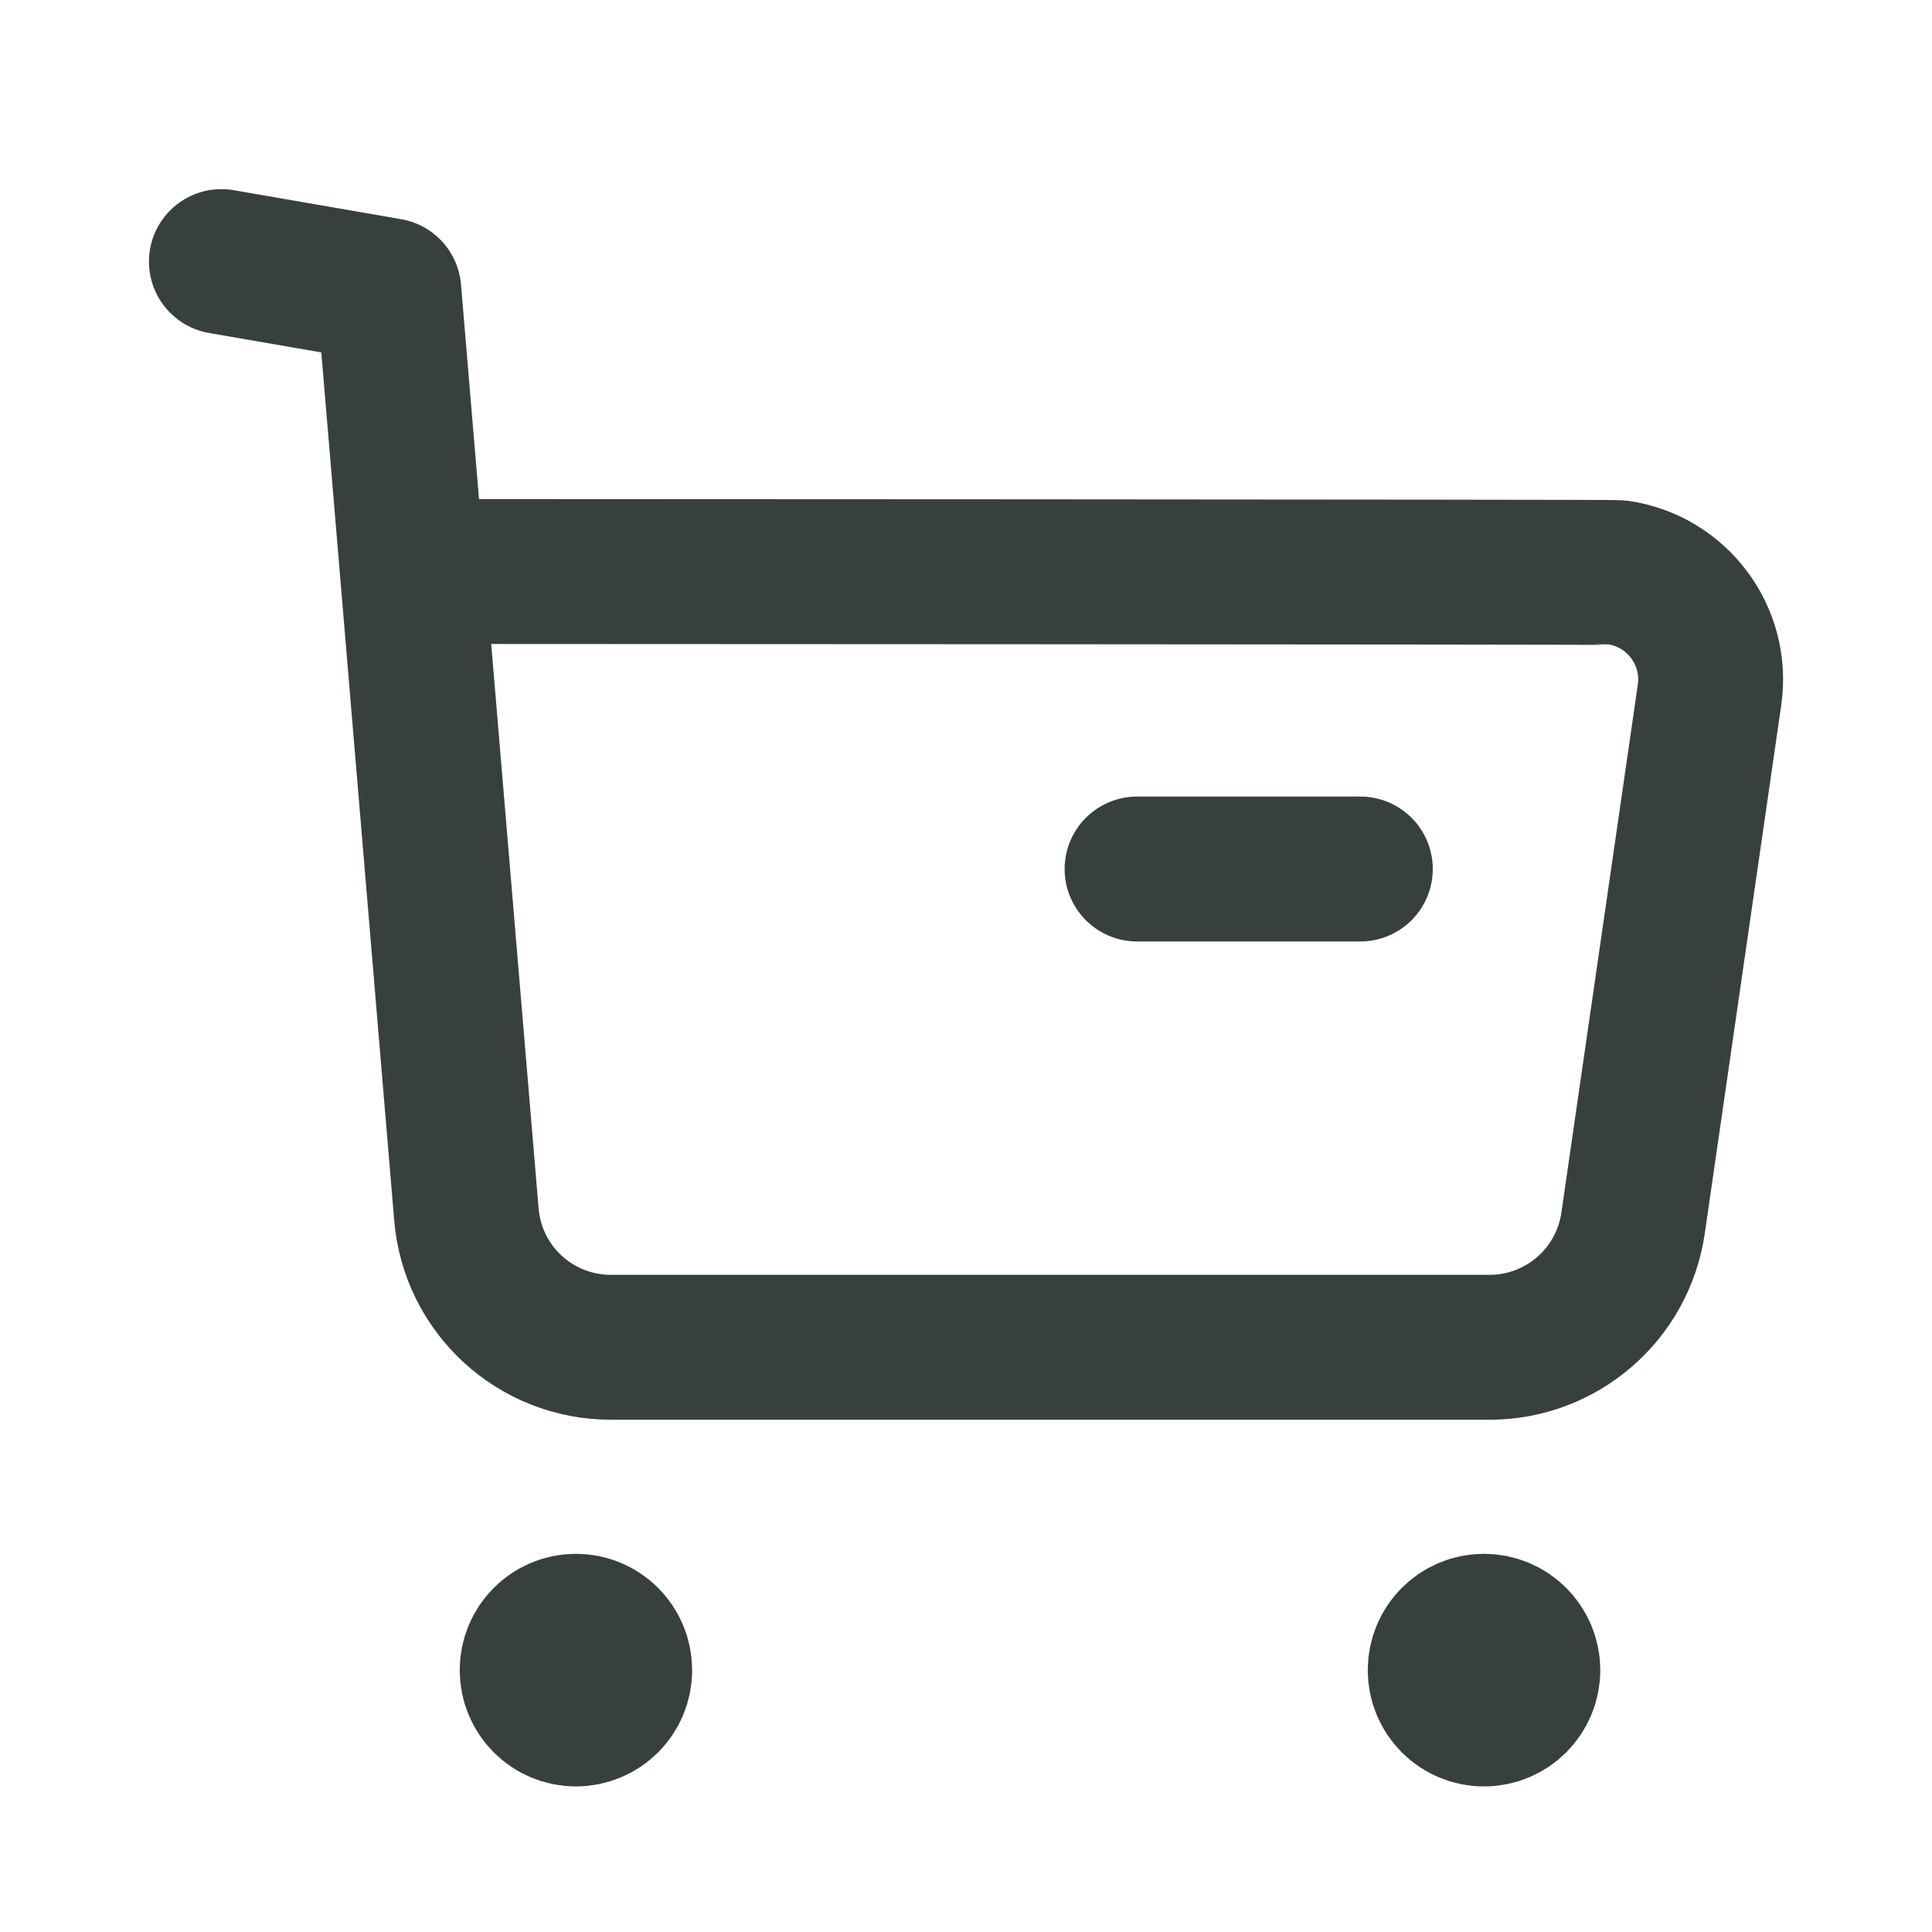 <svg width="20" height="20" viewBox="0 0 20 20" fill="none" xmlns="http://www.w3.org/2000/svg">
<path d="M2.292 2.708L4.025 3.008L4.828 12.569C4.892 13.35 5.544 13.949 6.328 13.947H15.418C16.166 13.948 16.8 13.398 16.906 12.658L17.697 7.193C17.785 6.582 17.361 6.016 16.751 5.927C16.698 5.92 4.303 5.916 4.303 5.916" stroke="#38403F" stroke-width="1.5" stroke-linecap="round" stroke-linejoin="round"/>
<path d="M11.771 8.996H14.082" stroke="#38403F" stroke-width="1.5" stroke-linecap="round" stroke-linejoin="round"/>
<path fill-rule="evenodd" clip-rule="evenodd" d="M5.962 16.835C6.213 16.835 6.415 17.039 6.415 17.289C6.415 17.54 6.213 17.743 5.962 17.743C5.711 17.743 5.509 17.54 5.509 17.289C5.509 17.039 5.711 16.835 5.962 16.835Z" fill="#38403F" stroke="#38403F" stroke-width="1.5" stroke-linecap="round" stroke-linejoin="round"/>
<path fill-rule="evenodd" clip-rule="evenodd" d="M15.362 16.835C15.613 16.835 15.816 17.039 15.816 17.289C15.816 17.54 15.613 17.743 15.362 17.743C15.111 17.743 14.909 17.54 14.909 17.289C14.909 17.039 15.111 16.835 15.362 16.835Z" fill="#38403F" stroke="#38403F" stroke-width="1.5" stroke-linecap="round" stroke-linejoin="round"/>
</svg>
